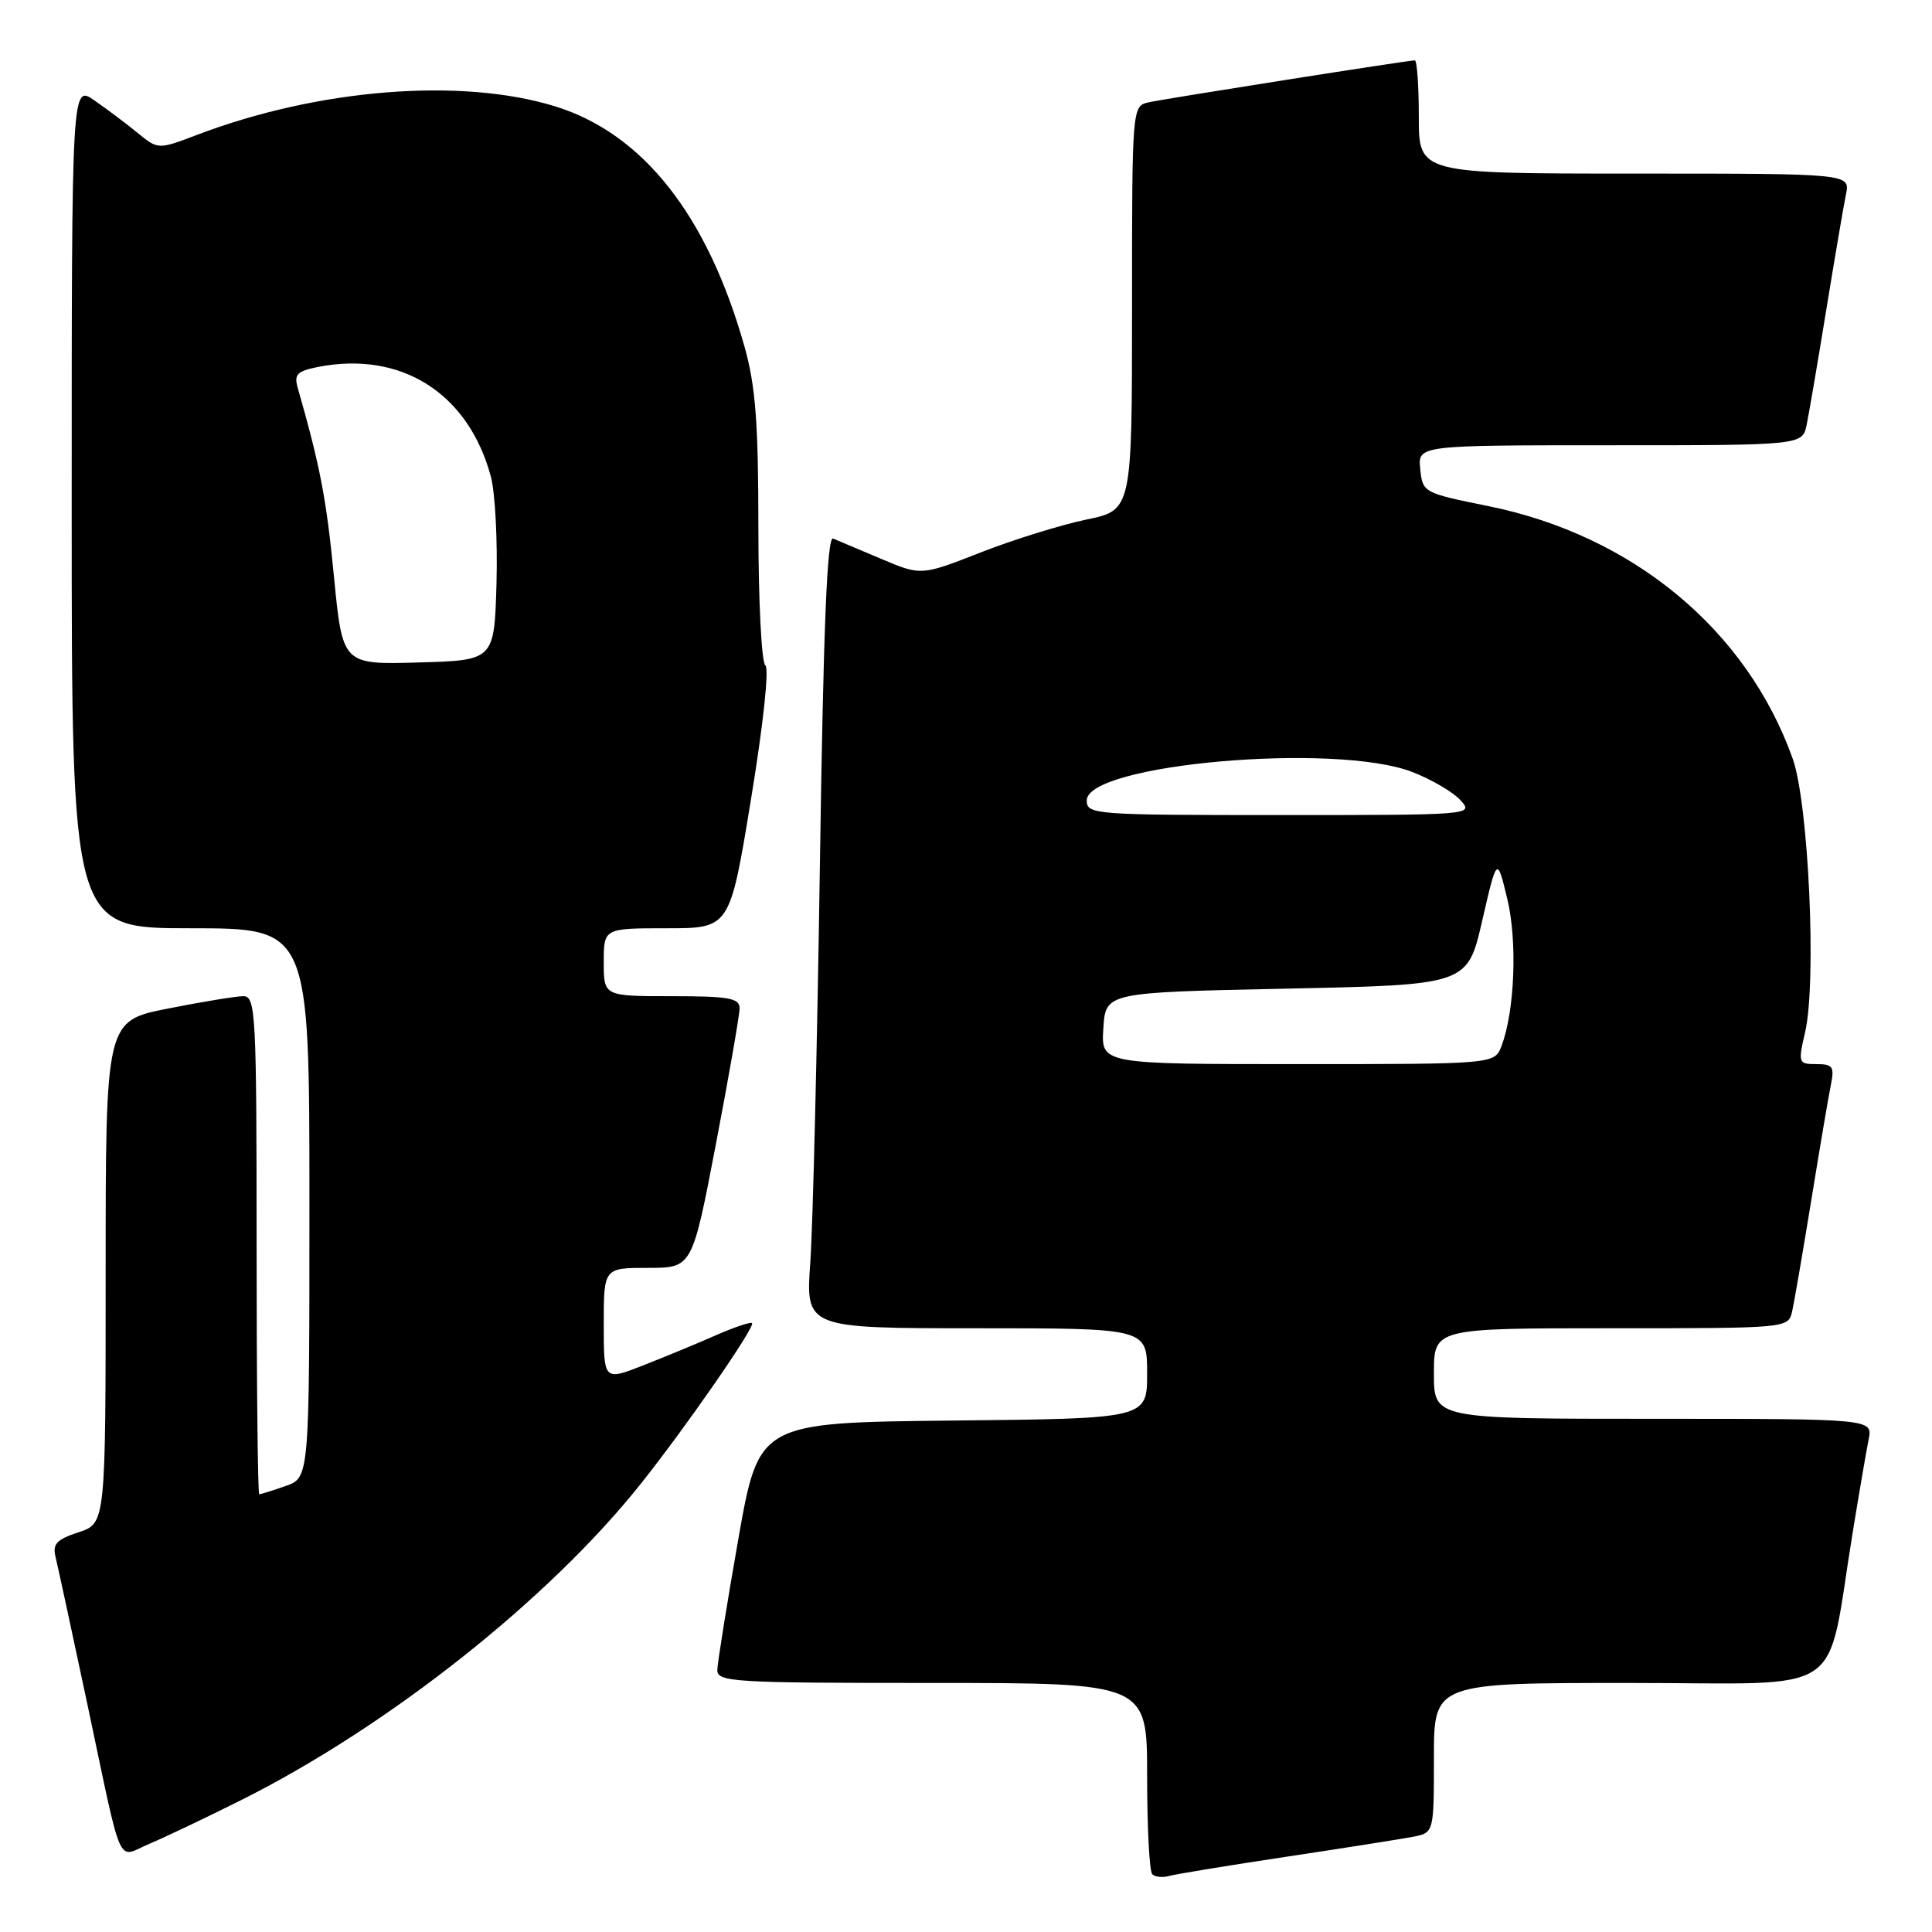 <?xml version="1.0" encoding="UTF-8" standalone="no"?>
<!DOCTYPE svg PUBLIC "-//W3C//DTD SVG 1.1//EN" "http://www.w3.org/Graphics/SVG/1.1/DTD/svg11.dtd" >
<svg xmlns="http://www.w3.org/2000/svg" xmlns:xlink="http://www.w3.org/1999/xlink" version="1.1" viewBox="0 0 256 256">
 <g >
 <path fill="currentColor"
d=" M 170.50 246.02 C 178.20 244.86 185.74 243.67 187.25 243.38 C 190.00 242.84 190.00 242.84 190.00 232.92 C 190.00 223.00 190.00 223.00 215.93 223.00 C 245.27 223.00 241.85 225.31 245.50 203.00 C 246.35 197.78 247.30 192.26 247.60 190.75 C 248.16 188.00 248.16 188.00 219.08 188.00 C 190.00 188.00 190.00 188.00 190.00 182.00 C 190.00 176.00 190.00 176.00 213.48 176.00 C 236.96 176.00 236.96 176.00 237.47 173.75 C 237.75 172.51 238.89 165.88 240.01 159.00 C 241.13 152.12 242.29 145.26 242.60 143.75 C 243.09 141.34 242.85 141.00 240.69 141.00 C 238.29 141.00 238.24 140.87 239.19 136.75 C 240.73 130.07 239.65 106.43 237.54 100.52 C 231.45 83.44 216.34 70.92 197.16 67.05 C 188.61 65.32 188.50 65.26 188.19 62.15 C 187.87 59.00 187.87 59.00 213.36 59.00 C 238.84 59.00 238.84 59.00 239.40 56.25 C 239.71 54.74 240.88 47.88 242.00 41.00 C 243.12 34.12 244.29 27.26 244.60 25.75 C 245.16 23.00 245.16 23.00 216.58 23.00 C 188.00 23.00 188.00 23.00 188.00 15.50 C 188.00 11.38 187.76 8.00 187.47 8.00 C 186.57 8.00 154.65 13.03 152.25 13.55 C 150.00 14.04 150.00 14.04 150.00 40.82 C 150.00 67.60 150.00 67.60 143.92 68.85 C 140.58 69.55 134.29 71.50 129.95 73.20 C 122.06 76.29 122.06 76.29 116.78 74.06 C 113.88 72.83 111.00 71.61 110.39 71.36 C 109.59 71.03 109.10 83.23 108.64 114.70 C 108.28 138.79 107.71 162.44 107.37 167.25 C 106.75 176.00 106.75 176.00 129.37 176.00 C 152.00 176.00 152.00 176.00 152.00 181.98 C 152.00 187.97 152.00 187.97 126.27 188.23 C 100.55 188.50 100.55 188.50 97.82 204.00 C 96.32 212.53 95.08 220.29 95.05 221.25 C 95.00 222.88 97.01 223.00 123.50 223.00 C 152.00 223.00 152.00 223.00 152.00 235.33 C 152.00 242.12 152.30 247.97 152.68 248.34 C 153.05 248.72 154.06 248.82 154.93 248.57 C 155.79 248.33 162.80 247.18 170.50 246.02 Z  M 32.10 238.45 C 51.56 228.68 72.76 211.88 84.90 196.62 C 90.92 189.06 100.11 175.78 99.65 175.32 C 99.46 175.13 97.33 175.85 94.90 176.91 C 92.48 177.98 88.14 179.78 85.25 180.91 C 80.00 182.97 80.00 182.97 80.00 175.49 C 80.00 168.00 80.00 168.00 85.86 168.00 C 91.72 168.00 91.72 168.00 94.86 151.60 C 96.59 142.58 98.00 134.48 98.00 133.60 C 98.00 132.25 96.58 132.00 89.00 132.00 C 80.00 132.00 80.00 132.00 80.00 127.50 C 80.00 123.00 80.00 123.00 88.35 123.00 C 96.71 123.00 96.71 123.00 99.51 105.91 C 101.15 95.93 101.94 88.54 101.41 88.16 C 100.91 87.80 100.49 79.62 100.49 70.00 C 100.49 56.09 100.12 51.17 98.67 46.00 C 93.76 28.55 85.21 17.69 73.55 14.09 C 61.11 10.25 42.20 11.75 26.11 17.87 C 20.95 19.83 20.95 19.83 18.22 17.60 C 16.73 16.38 14.15 14.44 12.50 13.30 C 9.50 11.22 9.50 11.22 9.50 67.11 C 9.50 123.00 9.50 123.00 25.25 123.00 C 41.00 123.00 41.00 123.00 41.00 159.40 C 41.00 195.80 41.00 195.80 37.85 196.90 C 36.12 197.51 34.54 198.00 34.35 198.00 C 34.16 198.00 34.00 183.15 34.00 165.00 C 34.00 134.24 33.88 132.00 32.25 132.00 C 31.29 132.00 26.79 132.74 22.25 133.64 C 14.00 135.27 14.00 135.27 14.00 168.56 C 14.00 201.84 14.00 201.84 10.42 203.03 C 7.47 204.00 6.93 204.59 7.37 206.35 C 7.66 207.53 9.52 216.15 11.51 225.50 C 16.36 248.38 15.38 246.16 19.80 244.31 C 21.83 243.46 27.37 240.82 32.10 238.45 Z  M 146.20 136.25 C 146.50 131.50 146.50 131.50 170.47 131.00 C 194.44 130.50 194.44 130.50 196.40 122.00 C 198.36 113.50 198.36 113.50 199.70 119.00 C 201.08 124.61 200.72 133.97 198.96 138.59 C 198.05 141.00 198.05 141.00 171.97 141.00 C 145.89 141.00 145.89 141.00 146.20 136.25 Z  M 144.00 106.07 C 144.00 101.24 176.93 98.35 187.13 102.29 C 189.67 103.27 192.55 104.96 193.53 106.04 C 195.29 107.98 195.09 108.00 169.65 108.00 C 144.97 108.00 144.00 107.93 144.00 106.07 Z  M 44.24 76.28 C 43.24 66.04 42.42 61.78 39.45 51.39 C 38.94 49.63 39.37 49.18 42.05 48.64 C 53.12 46.43 62.05 52.06 65.04 63.14 C 65.61 65.25 65.94 71.59 65.79 77.24 C 65.50 87.50 65.50 87.50 55.44 87.78 C 45.38 88.07 45.38 88.07 44.24 76.28 Z "/>
</g>
</svg>